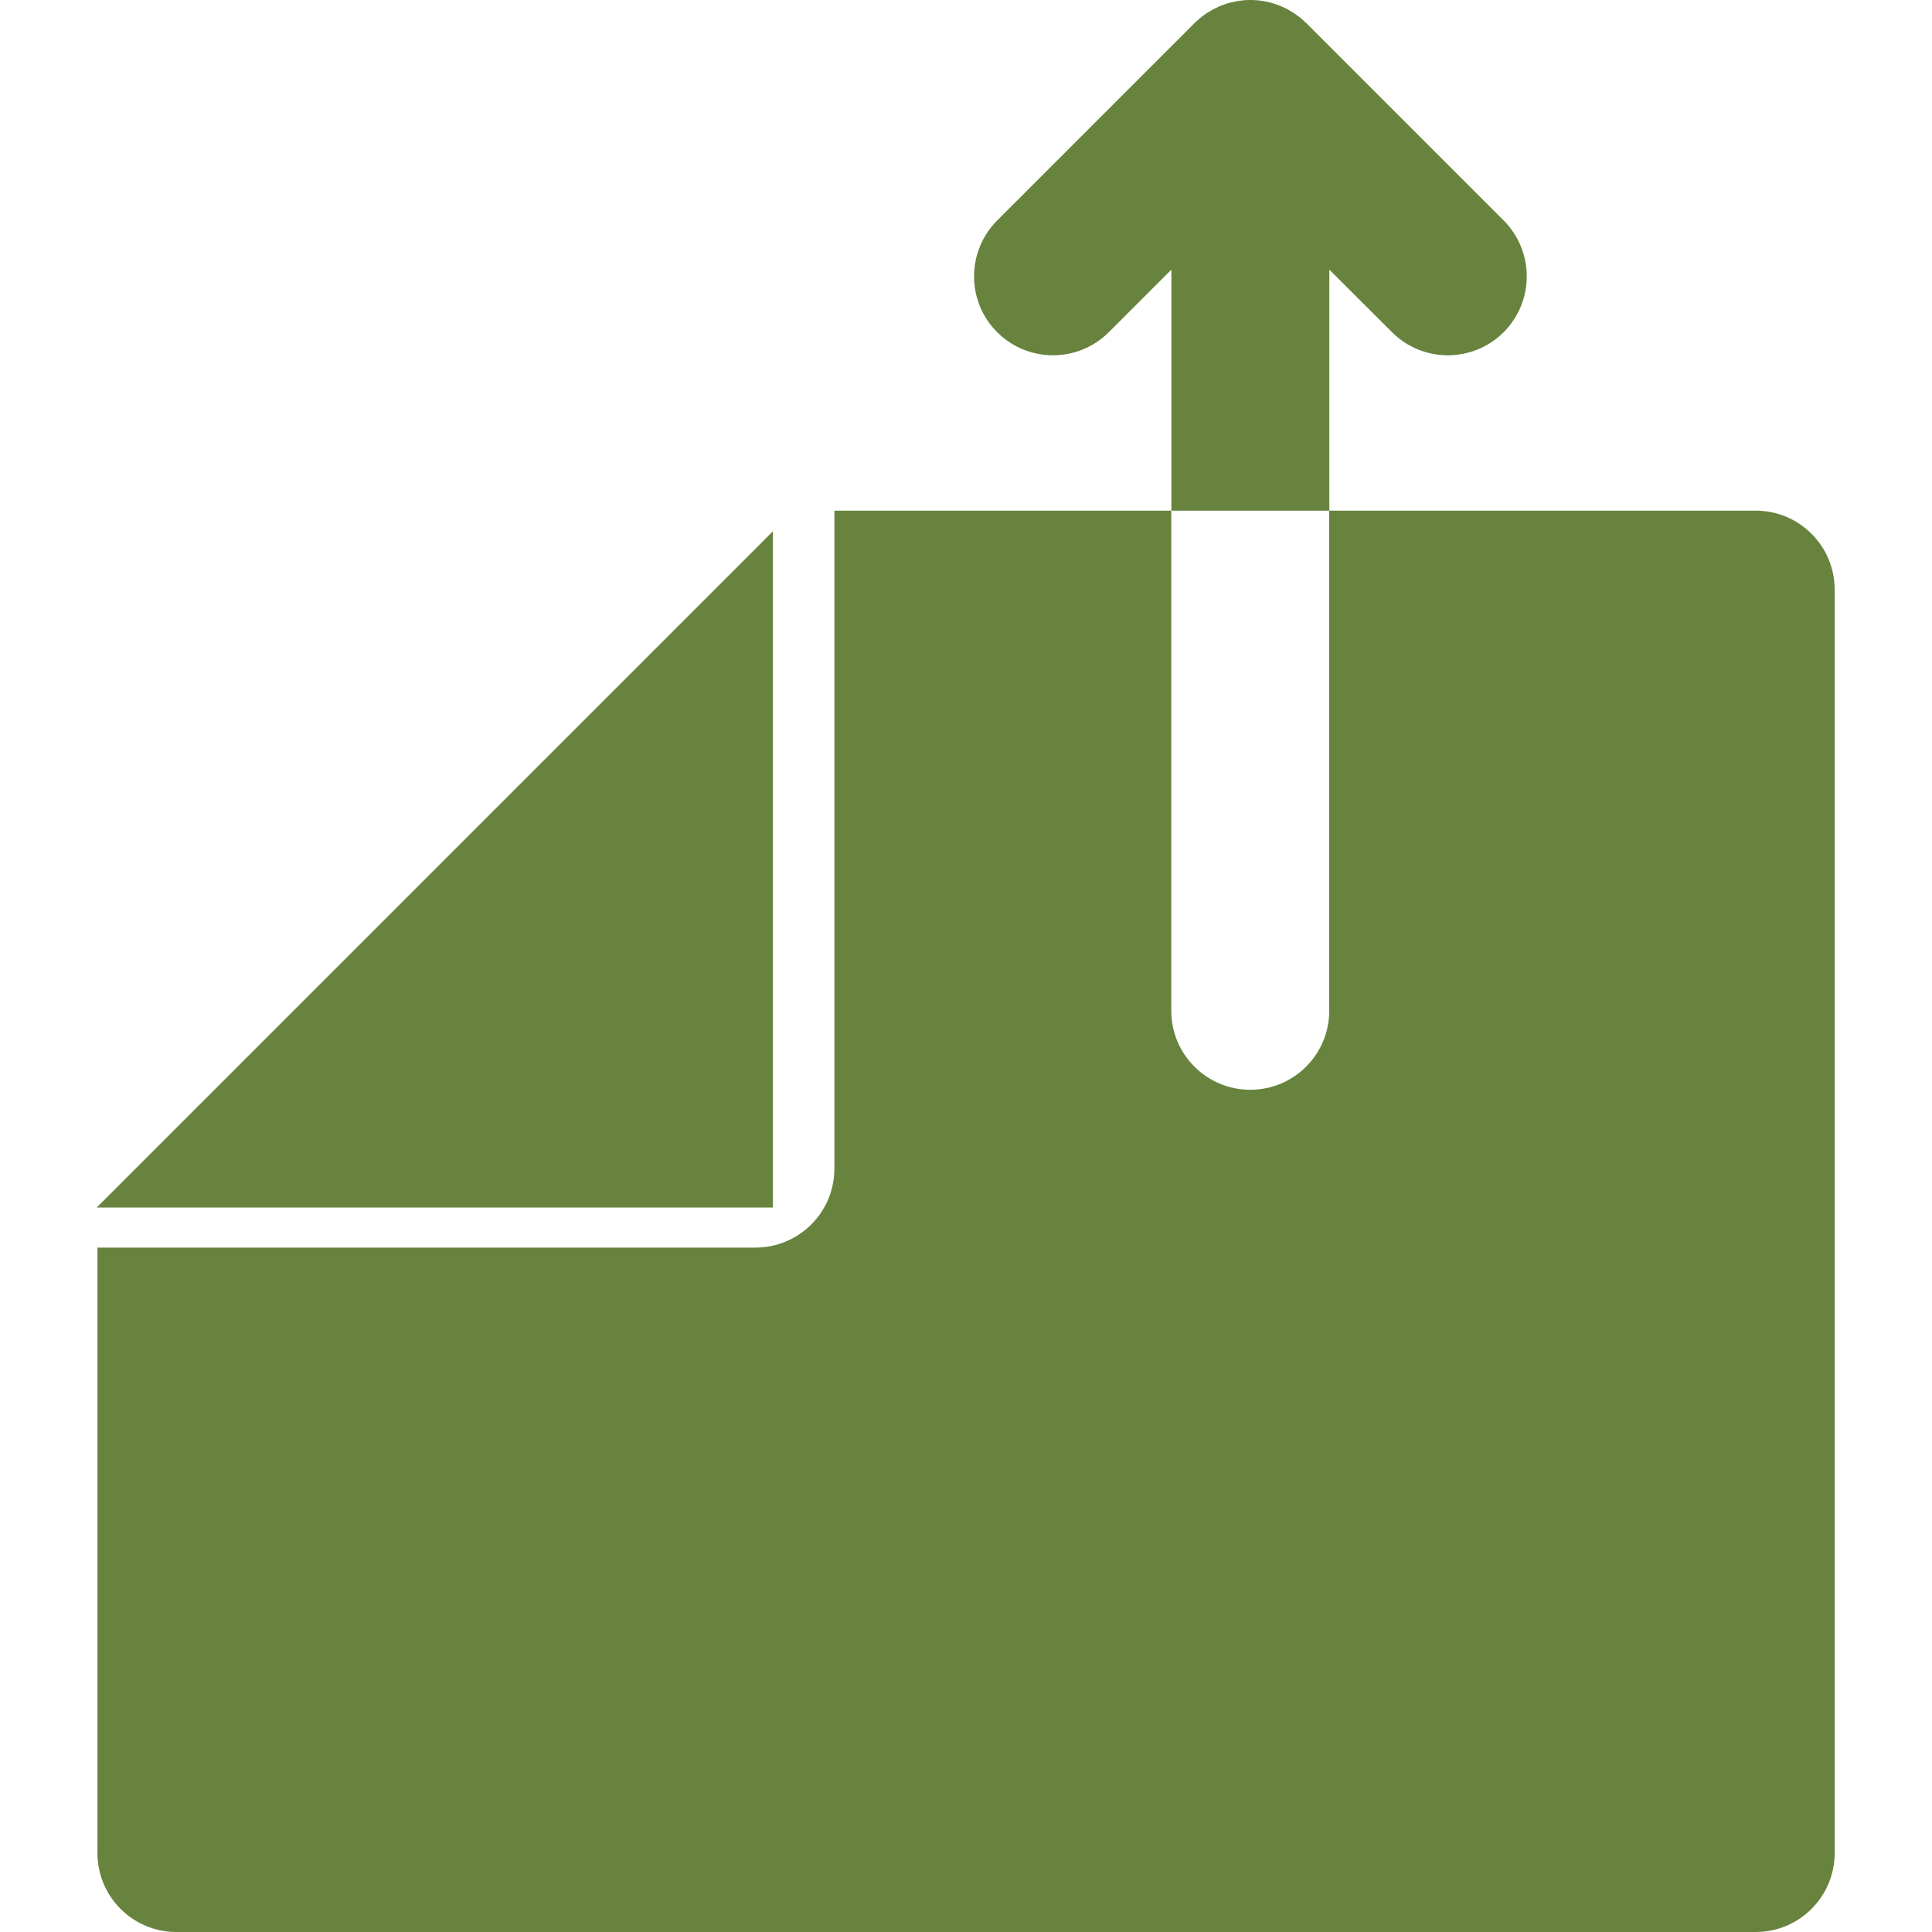 <svg width="16" height="16" viewBox="0 0 16 16" fill="none" xmlns="http://www.w3.org/2000/svg">
<g clip-path="url(#clip0)">
<path d="M11.008 8.371C11.008 8.732 10.716 9.025 10.354 9.025C9.993 9.025 9.7 8.732 9.7 8.371L9.7 5.537V4.229H9.003H6.91V5.537V6.462L6.91 9.678C6.91 10.04 6.617 10.332 6.256 10.332H3.039H2.115H0.807L0.807 15.346C0.807 15.707 1.099 16 1.461 16H14.54C14.901 16 15.194 15.707 15.194 15.346V4.883C15.194 4.522 14.901 4.229 14.54 4.229H12.345H11.008V5.537L11.008 8.371Z" fill="#67833E"/>
<path d="M10.291 0.003C10.281 0.004 10.271 0.006 10.262 0.007C10.25 0.009 10.239 0.01 10.227 0.013C10.216 0.015 10.206 0.018 10.195 0.02C10.185 0.023 10.175 0.025 10.165 0.028C10.155 0.031 10.145 0.035 10.134 0.039C10.125 0.043 10.115 0.046 10.105 0.05C10.095 0.054 10.086 0.058 10.077 0.063C10.067 0.067 10.057 0.072 10.047 0.077C10.038 0.082 10.03 0.087 10.021 0.093C10.011 0.098 10.002 0.104 9.992 0.11C9.983 0.116 9.974 0.124 9.964 0.13C9.957 0.136 9.948 0.142 9.941 0.148C9.925 0.161 9.91 0.175 9.895 0.189C9.894 0.19 9.894 0.191 9.893 0.191L8.258 1.826C8.003 2.082 8.003 2.496 8.258 2.751C8.513 3.006 8.927 3.006 9.183 2.751L9.701 2.233V3.089V4.229H11.009V3.67V2.233L11.528 2.751C11.783 3.006 12.197 3.006 12.453 2.751C12.58 2.623 12.644 2.456 12.644 2.289C12.644 2.121 12.58 1.954 12.453 1.826L10.818 0.191C10.817 0.191 10.817 0.191 10.817 0.191C10.802 0.176 10.786 0.162 10.77 0.148C10.762 0.142 10.754 0.136 10.746 0.13C10.737 0.124 10.728 0.116 10.718 0.11C10.709 0.104 10.699 0.098 10.69 0.093C10.681 0.087 10.672 0.082 10.664 0.077C10.654 0.072 10.644 0.067 10.634 0.063C10.624 0.058 10.615 0.054 10.606 0.05C10.596 0.046 10.586 0.042 10.576 0.039C10.566 0.035 10.556 0.031 10.545 0.028C10.535 0.025 10.525 0.023 10.515 0.02C10.505 0.018 10.494 0.015 10.483 0.013C10.472 0.01 10.46 0.009 10.449 0.007C10.439 0.006 10.43 0.004 10.42 0.003C10.399 0.001 10.377 -8.2016e-05 10.356 -8.2016e-05C10.356 -8.2016e-05 10.355 -0 10.355 -0C10.355 -0 10.354 -8.2016e-05 10.354 -8.2016e-05C10.333 -3.86238e-05 10.312 0.001 10.291 0.003Z" fill="#67833E"/>
<path d="M6.401 4.4L0.801 10H3.148H6.401V6.747V4.4Z" fill="#67833E"/>
</g>
<defs>
<clipPath id="clip0">
<rect width="16" height="16" fill="white" transform="translate(0 16) rotate(-90)"/>
</clipPath>
</defs>
</svg>
